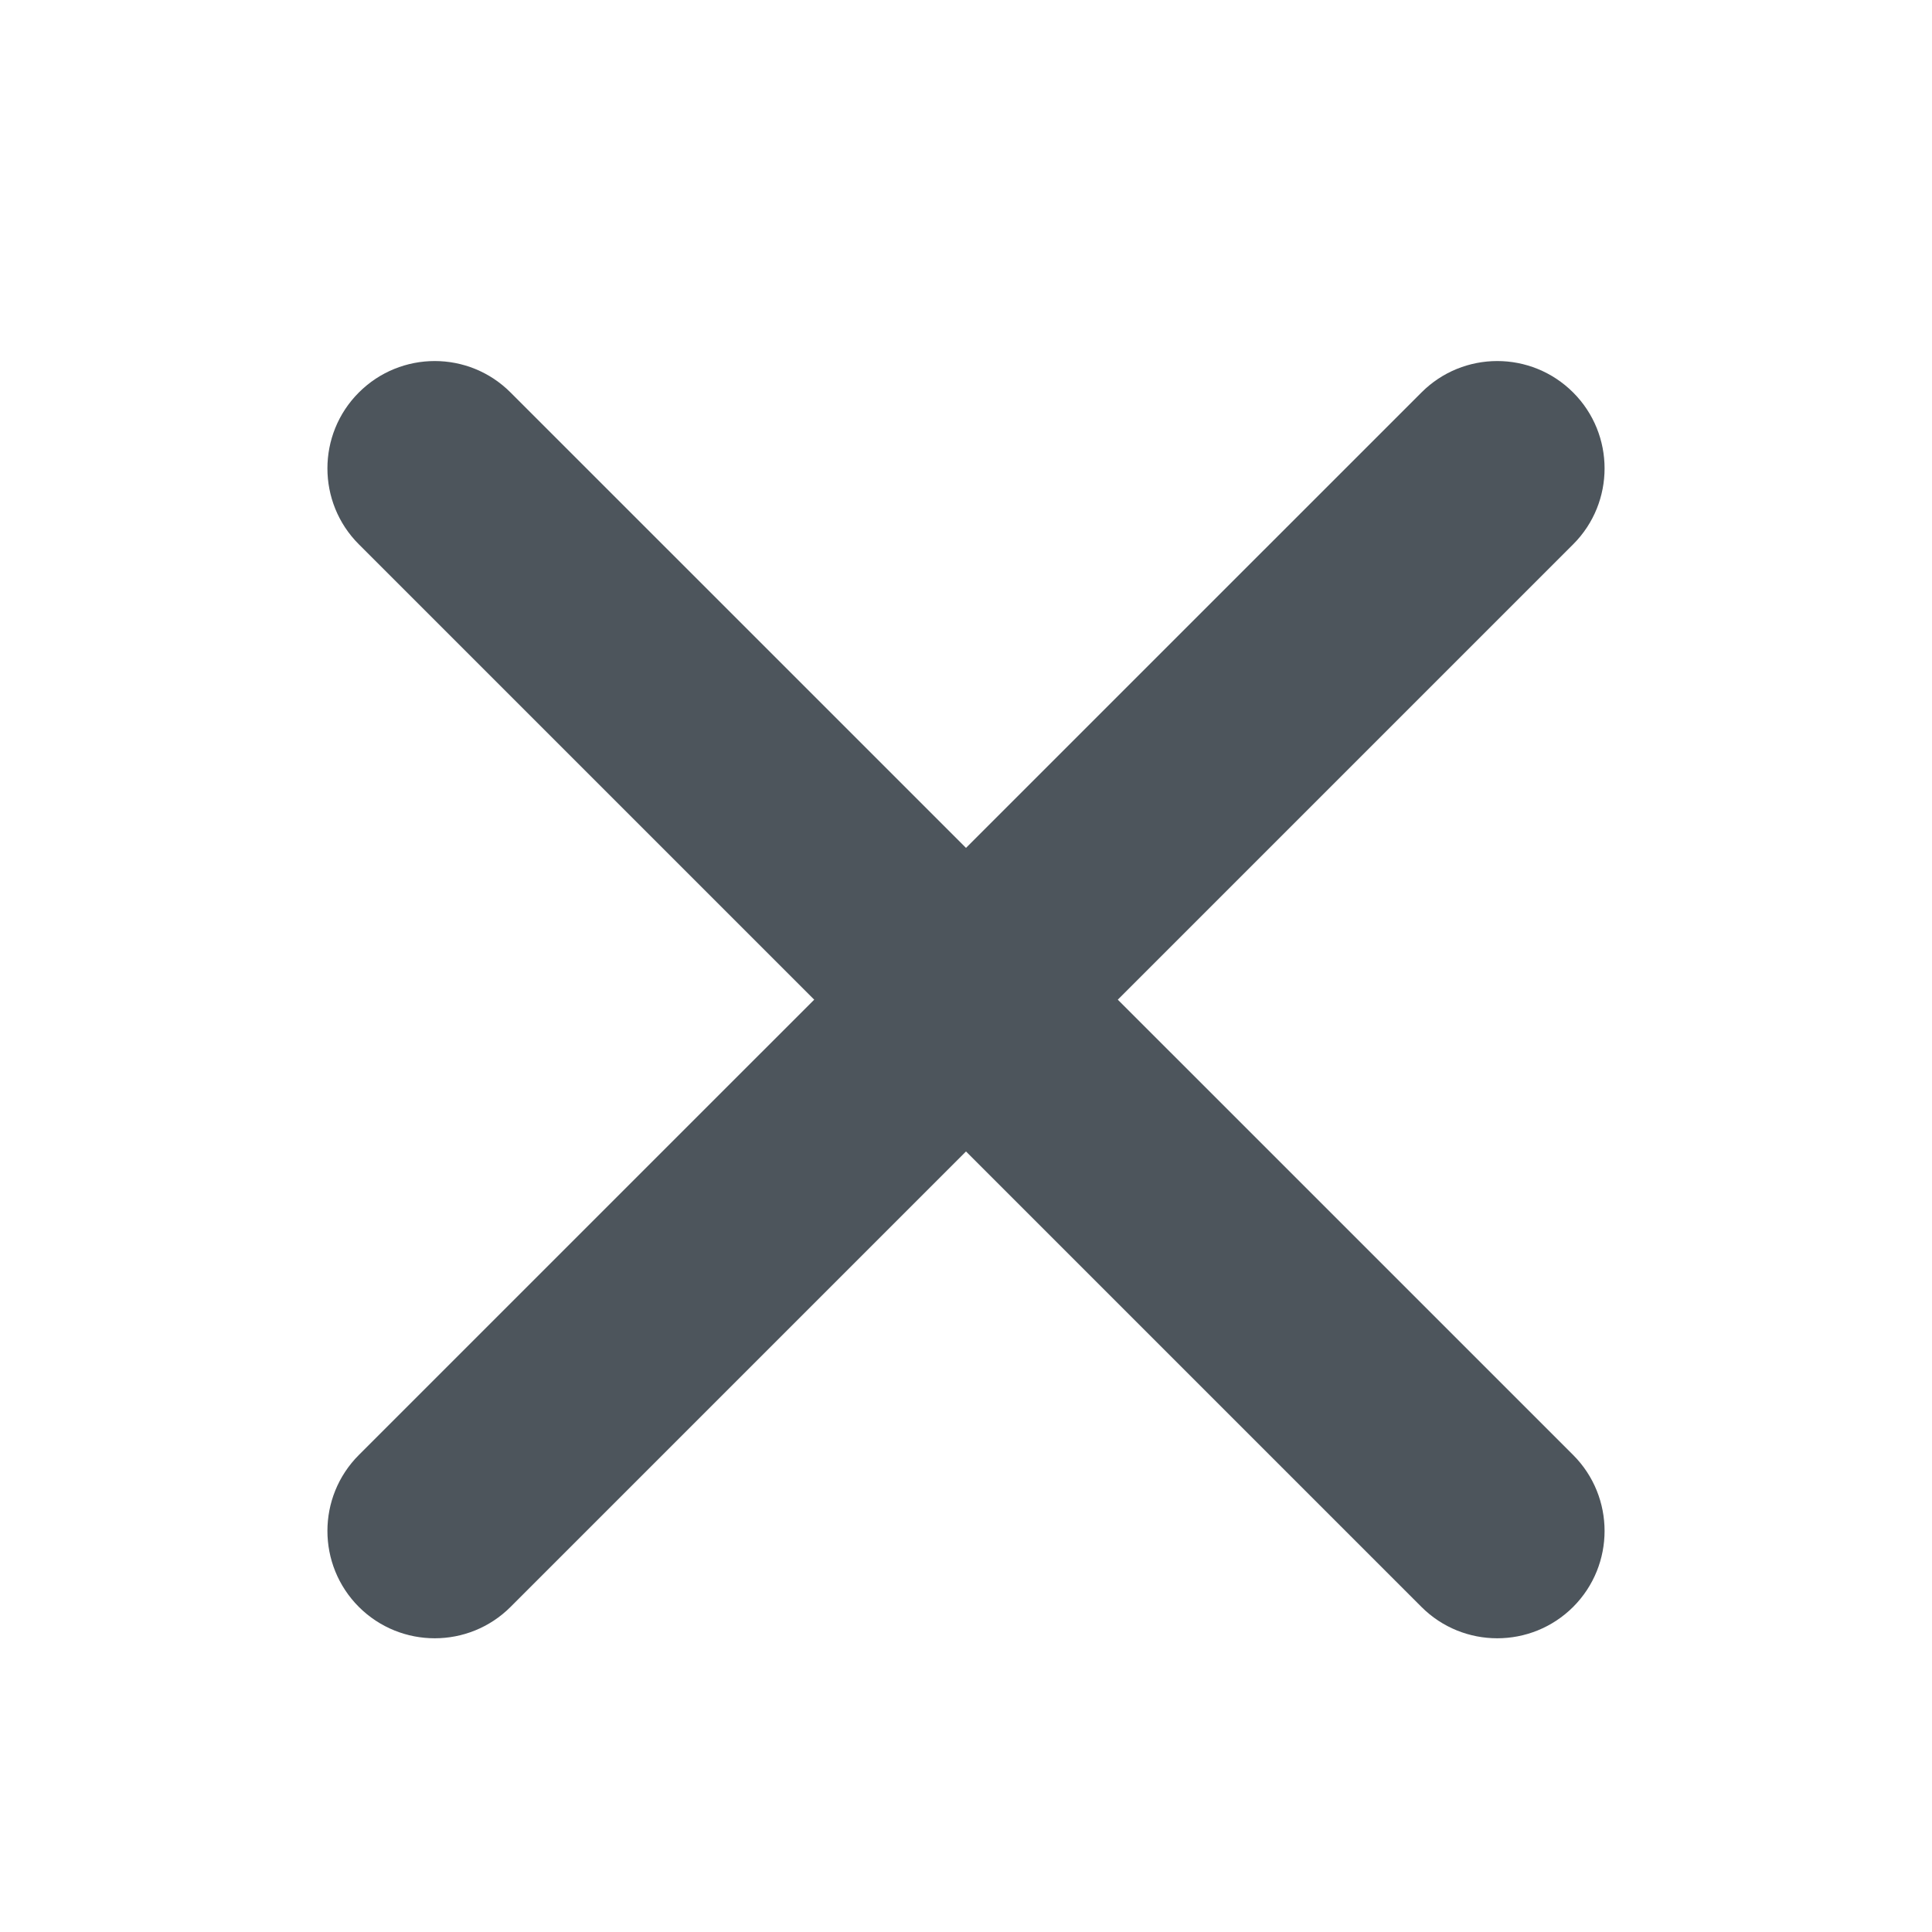 <svg width="18" height="18" viewBox="0 0 18 18" fill="none" xmlns="http://www.w3.org/2000/svg">
<g clip-path="url(#clip0)">
<path fill-rule="evenodd" clip-rule="evenodd" d="M3.343 14.971C2.953 14.58 2.953 13.947 3.343 13.556L13.243 3.657C13.633 3.266 14.266 3.266 14.657 3.657C15.047 4.047 15.047 4.681 14.657 5.071L4.757 14.971C4.367 15.361 3.734 15.361 3.343 14.971Z" fill="#4D555C"/>
<path fill-rule="evenodd" clip-rule="evenodd" d="M3.343 3.657C3.734 3.266 4.367 3.266 4.757 3.657L14.657 13.556C15.047 13.947 15.047 14.58 14.657 14.971C14.266 15.361 13.633 15.361 13.243 14.971L3.343 5.071C2.953 4.681 2.953 4.047 3.343 3.657Z" fill="#4D555C"/>
</g>
<defs>
<clipPath id="clip0">
<rect width="18" height="18" fill="white"/>
</clipPath>
</defs>
</svg>
